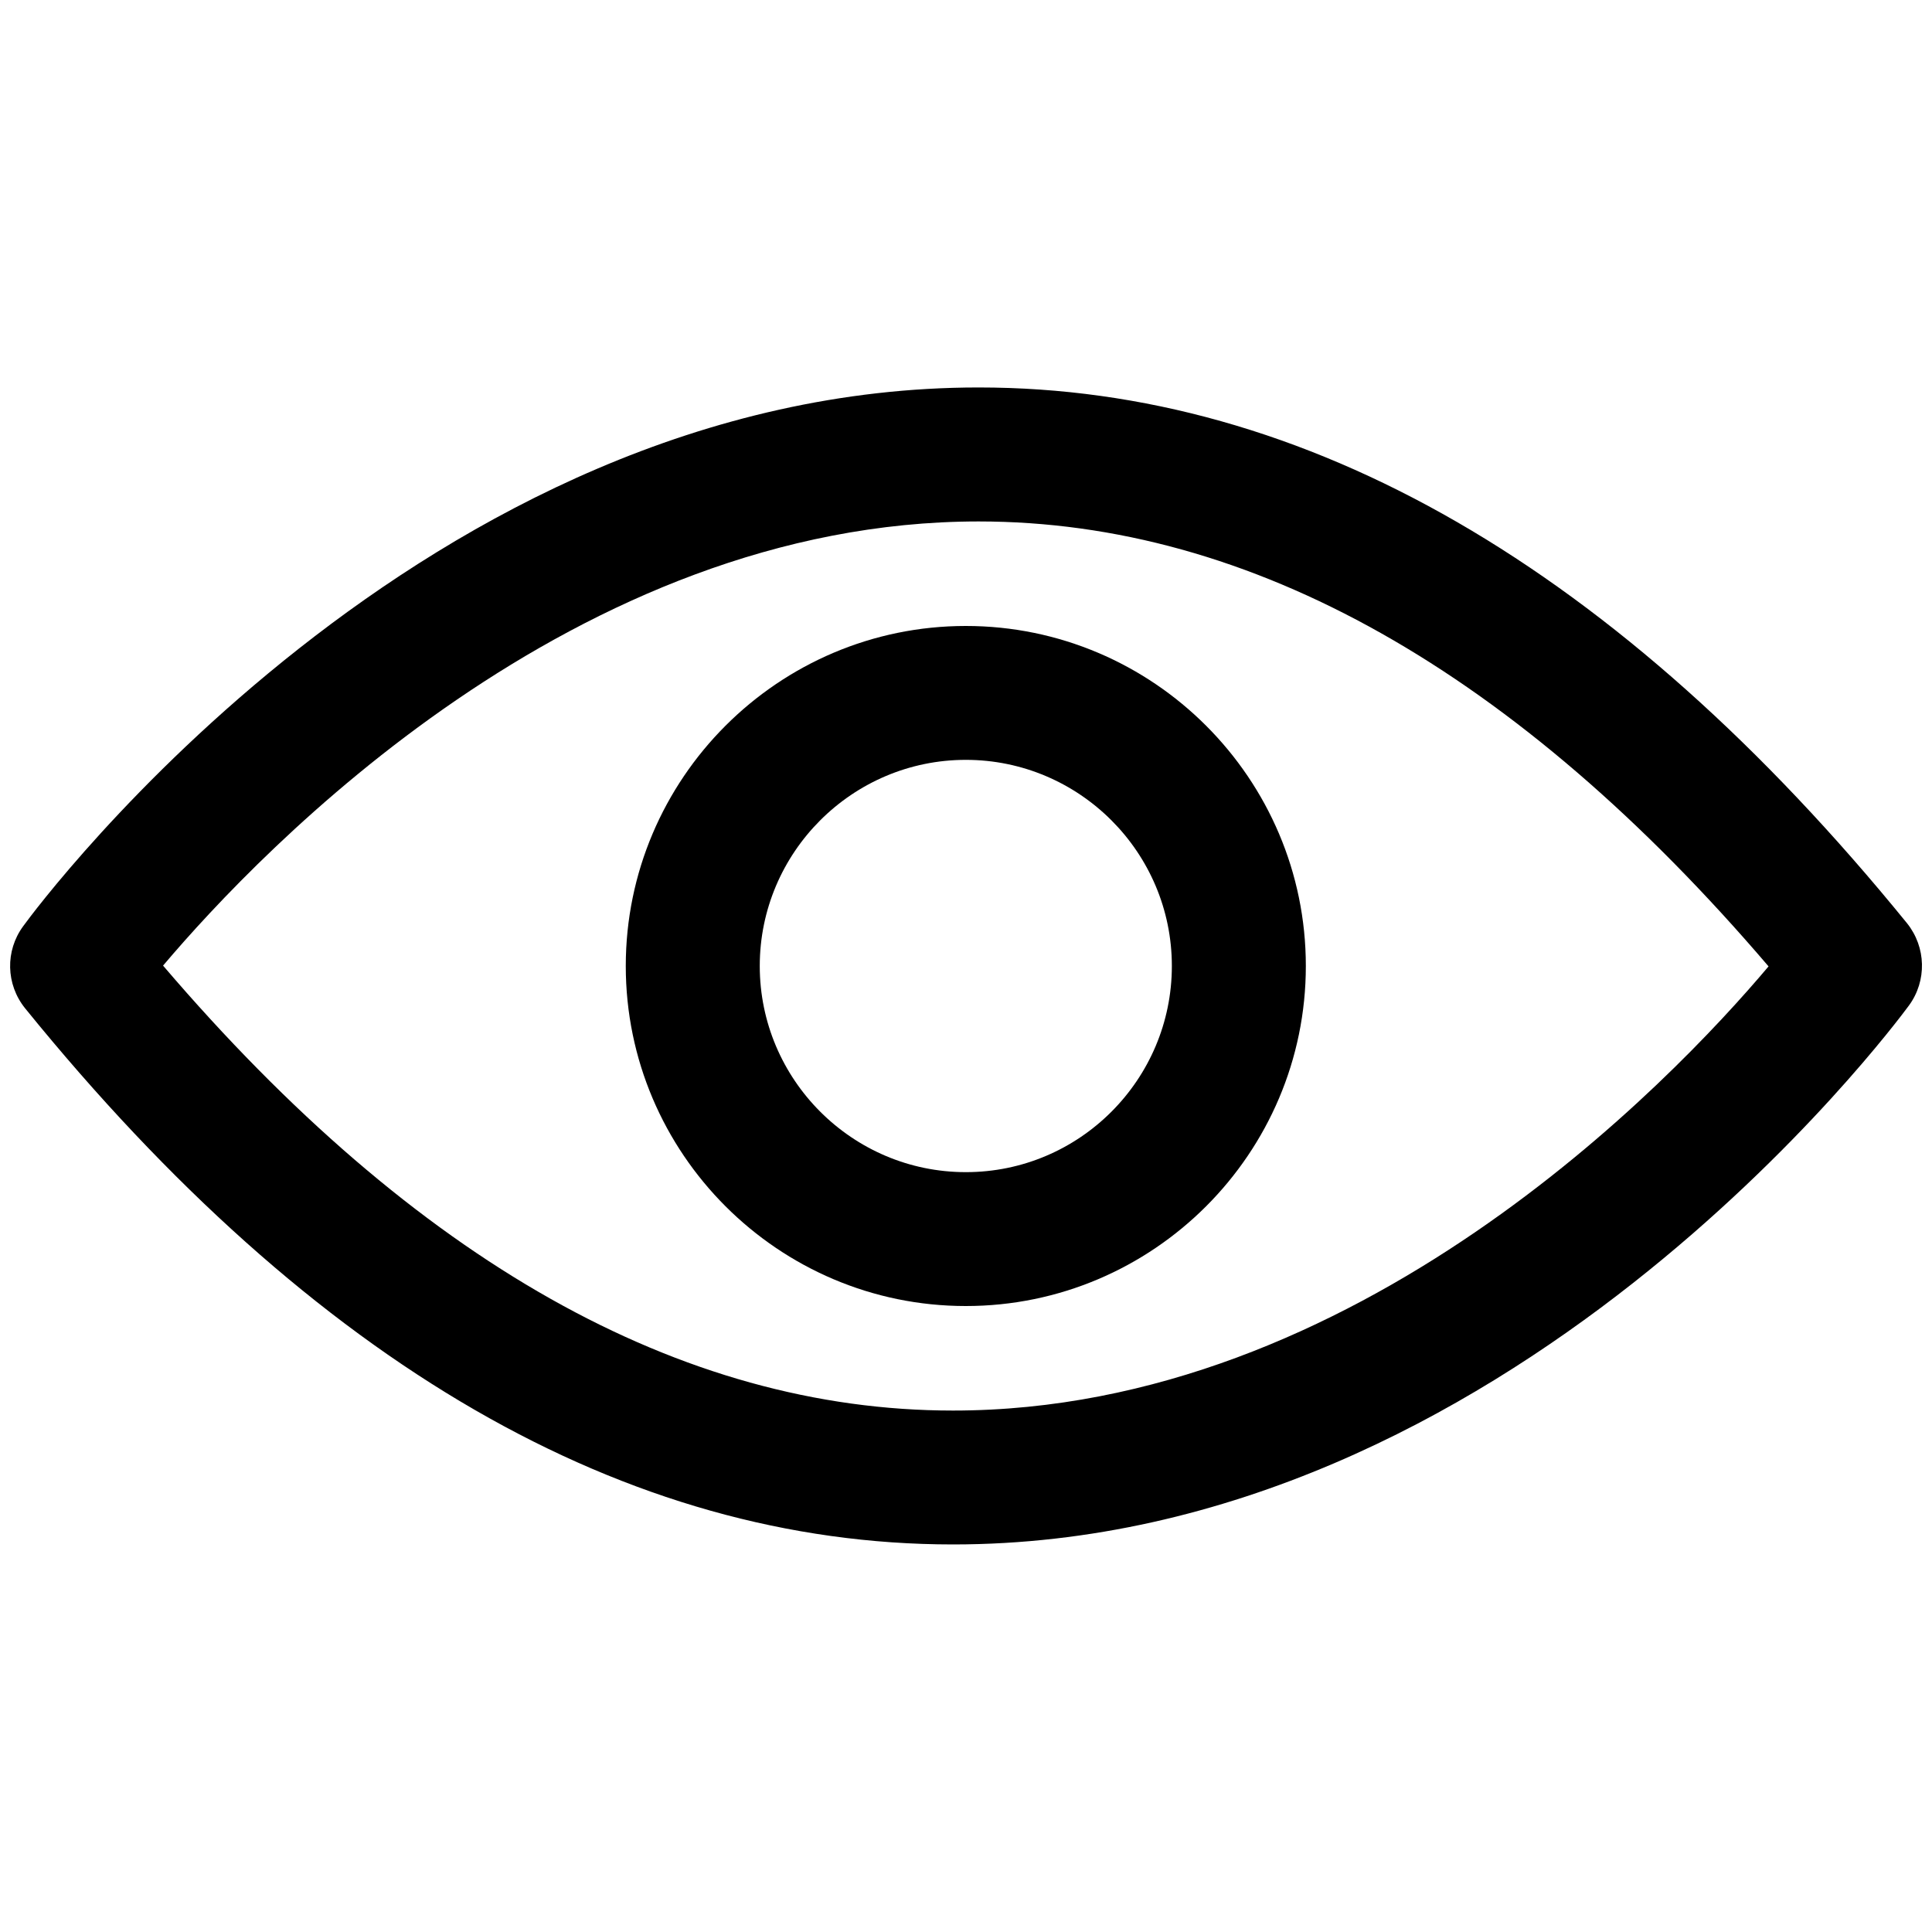 <svg xmlns="http://www.w3.org/2000/svg" viewBox="0 0 20 20">
  <path d="M19.762 10.408c.186-.255.178-.602-.02-.85-2.993-3.68-6.225-5.547-9.61-5.547C4.392 4.01.404 9.36.24 9.588c-.187.254-.18.602.02.85 2.988 3.684 6.22 5.55 9.605 5.55 5.74 0 9.727-5.35 9.897-5.58zm-9.897 4.194c-2.82 0-5.567-1.552-8.177-4.606 1.022-1.208 4.27-4.598 8.443-4.598 2.82 0 5.568 1.552 8.177 4.606-1.02 1.21-4.27 4.598-8.442 4.598z"></path><path d="M9.998 6.48c-1.94 0-3.52 1.58-3.52 3.52s1.58 3.52 3.52 3.52 3.52-1.58 3.52-3.52-1.58-3.52-3.52-3.52zm0 5.654c-1.175 0-2.133-.958-2.133-2.134s.958-2.134 2.133-2.134c1.176 0 2.133.958 2.133 2.134s-.956 2.134-2.132 2.134z"></path>
</svg>
